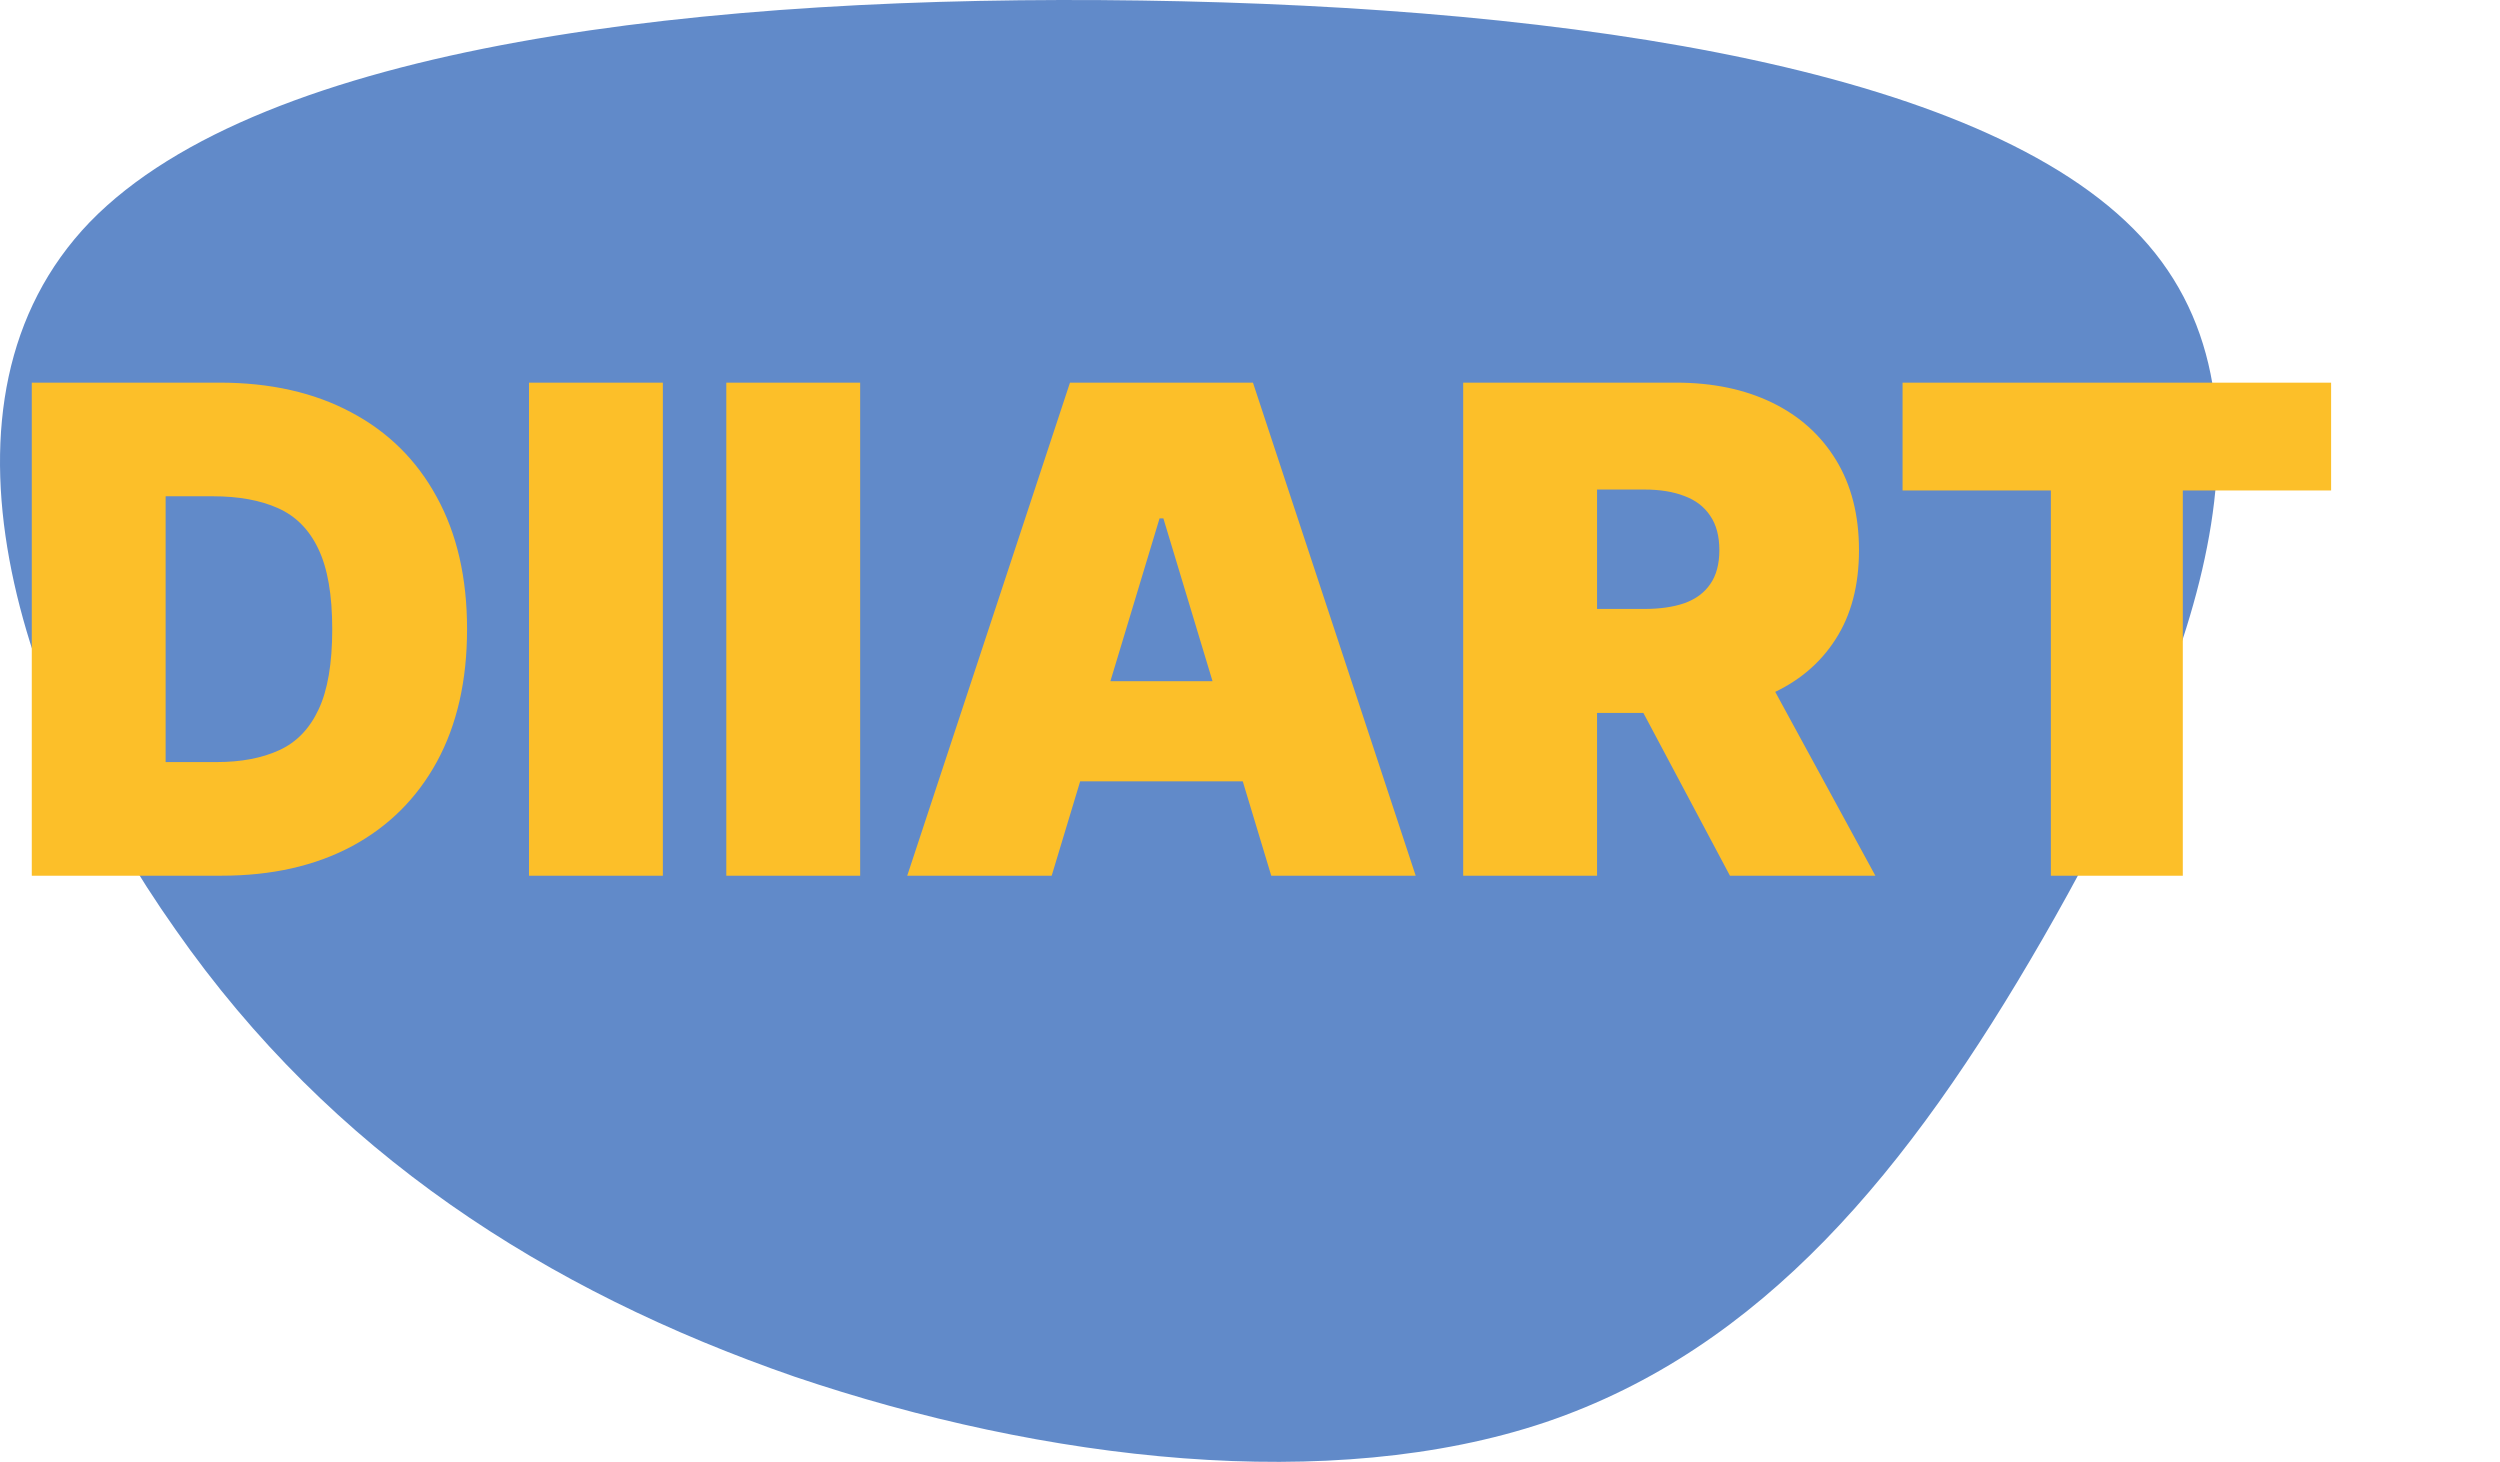 <svg width="354" height="207" viewBox="0 0 354 207" fill="none" xmlns="http://www.w3.org/2000/svg">
<path d="M304.196 34.672C325.468 59.41 308.248 99.923 289.255 132.907C270.262 165.89 249.496 190.987 218.854 201.384C188.465 211.602 147.946 206.941 112.493 194.931C77.292 182.741 46.903 163.201 24.871 131.652C2.586 100.102 -11.595 56.721 12.716 31.445C37.28 6.169 100.337 -0.822 161.621 0.075C223.159 0.971 282.924 9.934 304.196 34.672Z" fill="#618AC9"/>
<path d="M31.364 124H4.5V54.182H31.091C38.273 54.182 44.477 55.58 49.705 58.375C54.955 61.148 59 65.148 61.841 70.375C64.704 75.579 66.136 81.818 66.136 89.091C66.136 96.364 64.716 102.614 61.875 107.841C59.034 113.045 55.011 117.045 49.807 119.841C44.602 122.614 38.455 124 31.364 124ZM23.454 107.909H30.682C34.136 107.909 37.08 107.352 39.511 106.239C41.966 105.125 43.83 103.205 45.102 100.477C46.398 97.75 47.045 93.954 47.045 89.091C47.045 84.227 46.386 80.432 45.068 77.704C43.773 74.977 41.864 73.057 39.341 71.943C36.841 70.829 33.773 70.273 30.136 70.273H23.454V107.909ZM93.861 54.182V124H74.906V54.182H93.861ZM121.798 54.182V124H102.844V54.182H121.798ZM148.918 124H128.463L151.509 54.182H177.418L200.463 124H180.009L164.736 73.409H164.19L148.918 124ZM145.099 96.454H183.554V110.636H145.099V96.454ZM207.188 124V54.182H237.324C242.506 54.182 247.04 55.125 250.926 57.011C254.813 58.898 257.835 61.614 259.994 65.159C262.153 68.704 263.233 72.954 263.233 77.909C263.233 82.909 262.119 87.125 259.892 90.557C257.688 93.989 254.585 96.579 250.585 98.329C246.608 100.08 241.96 100.955 236.642 100.955H218.642V86.227H232.824C235.051 86.227 236.949 85.954 238.517 85.409C240.108 84.841 241.324 83.943 242.165 82.716C243.028 81.489 243.46 79.886 243.46 77.909C243.46 75.909 243.028 74.284 242.165 73.034C241.324 71.761 240.108 70.829 238.517 70.239C236.949 69.625 235.051 69.318 232.824 69.318H226.142V124H207.188ZM248.097 91.954L265.551 124H244.96L227.915 91.954H248.097ZM269.403 69.454V54.182H330.085V69.454H309.085V124H290.403V69.454H269.403Z" fill="#FCBF29"/>
</svg>
